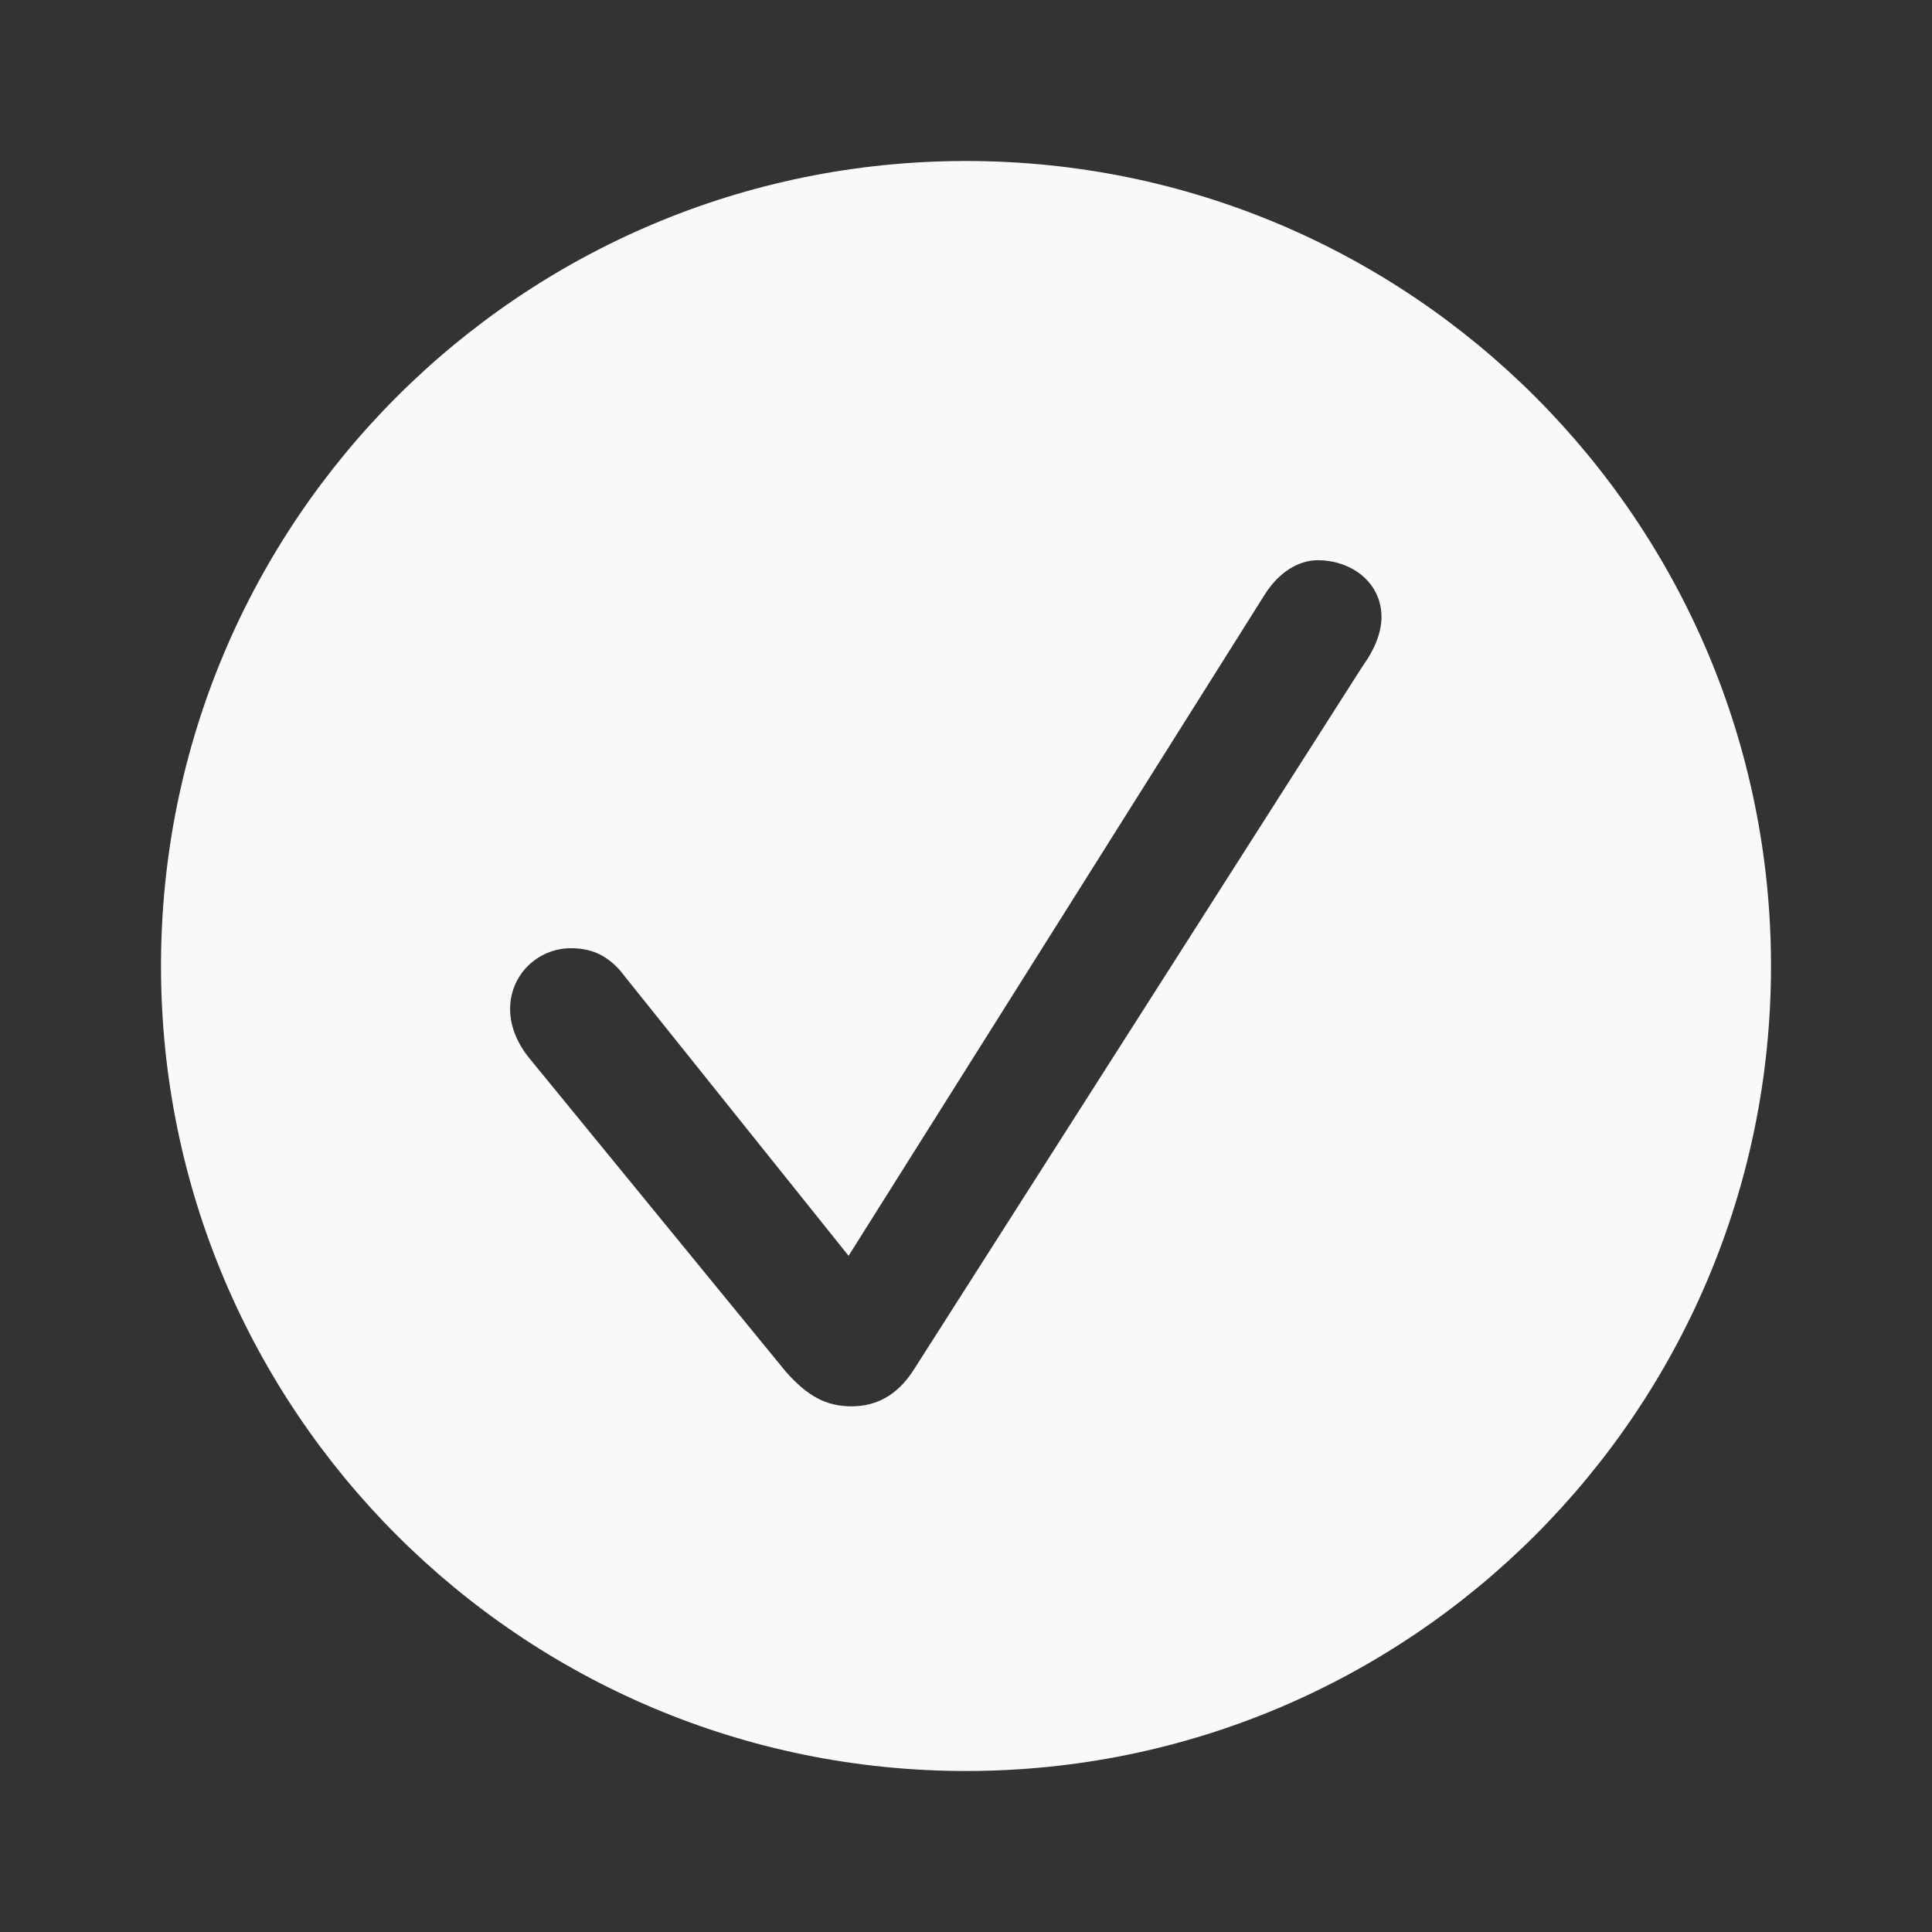 <svg xmlns="http://www.w3.org/2000/svg" width="36" height="36" viewBox="0 0 36 36">
    <rect x="0" y="0" width="36" height="36" fill="#333333" stroke="none"/>
    <g fill="none" fill-rule="evenodd">
        <g fill="#F9F9FC">
            <g>
                <g>
                    <g>
                        <path d="M15 0c8.284 0 15 6.716 15 15 0 8.284-6.716 15-15 15-8.284 0-15-6.716-15-15C0 6.716 6.716 0 15 0zm6.557 7.439c-.365 0-.731.226-.993.644L12.812 20.4l-4.265-5.325c-.274-.304-.566-.406-.91-.406-.61 0-1.132.487-1.132 1.132 0 .331.14.645.349.906l4.79 5.854c.401.453.75.644 1.22.644s.854-.209 1.15-.662l8.38-13.136c.191-.261.348-.592.348-.906 0-.662-.575-1.062-1.185-1.062z" transform="translate(-550 -76) translate(540 64) translate(10 12) translate(3 3)"/>
                    </g>
                </g>
            </g>
        </g>
    </g>
</svg>
